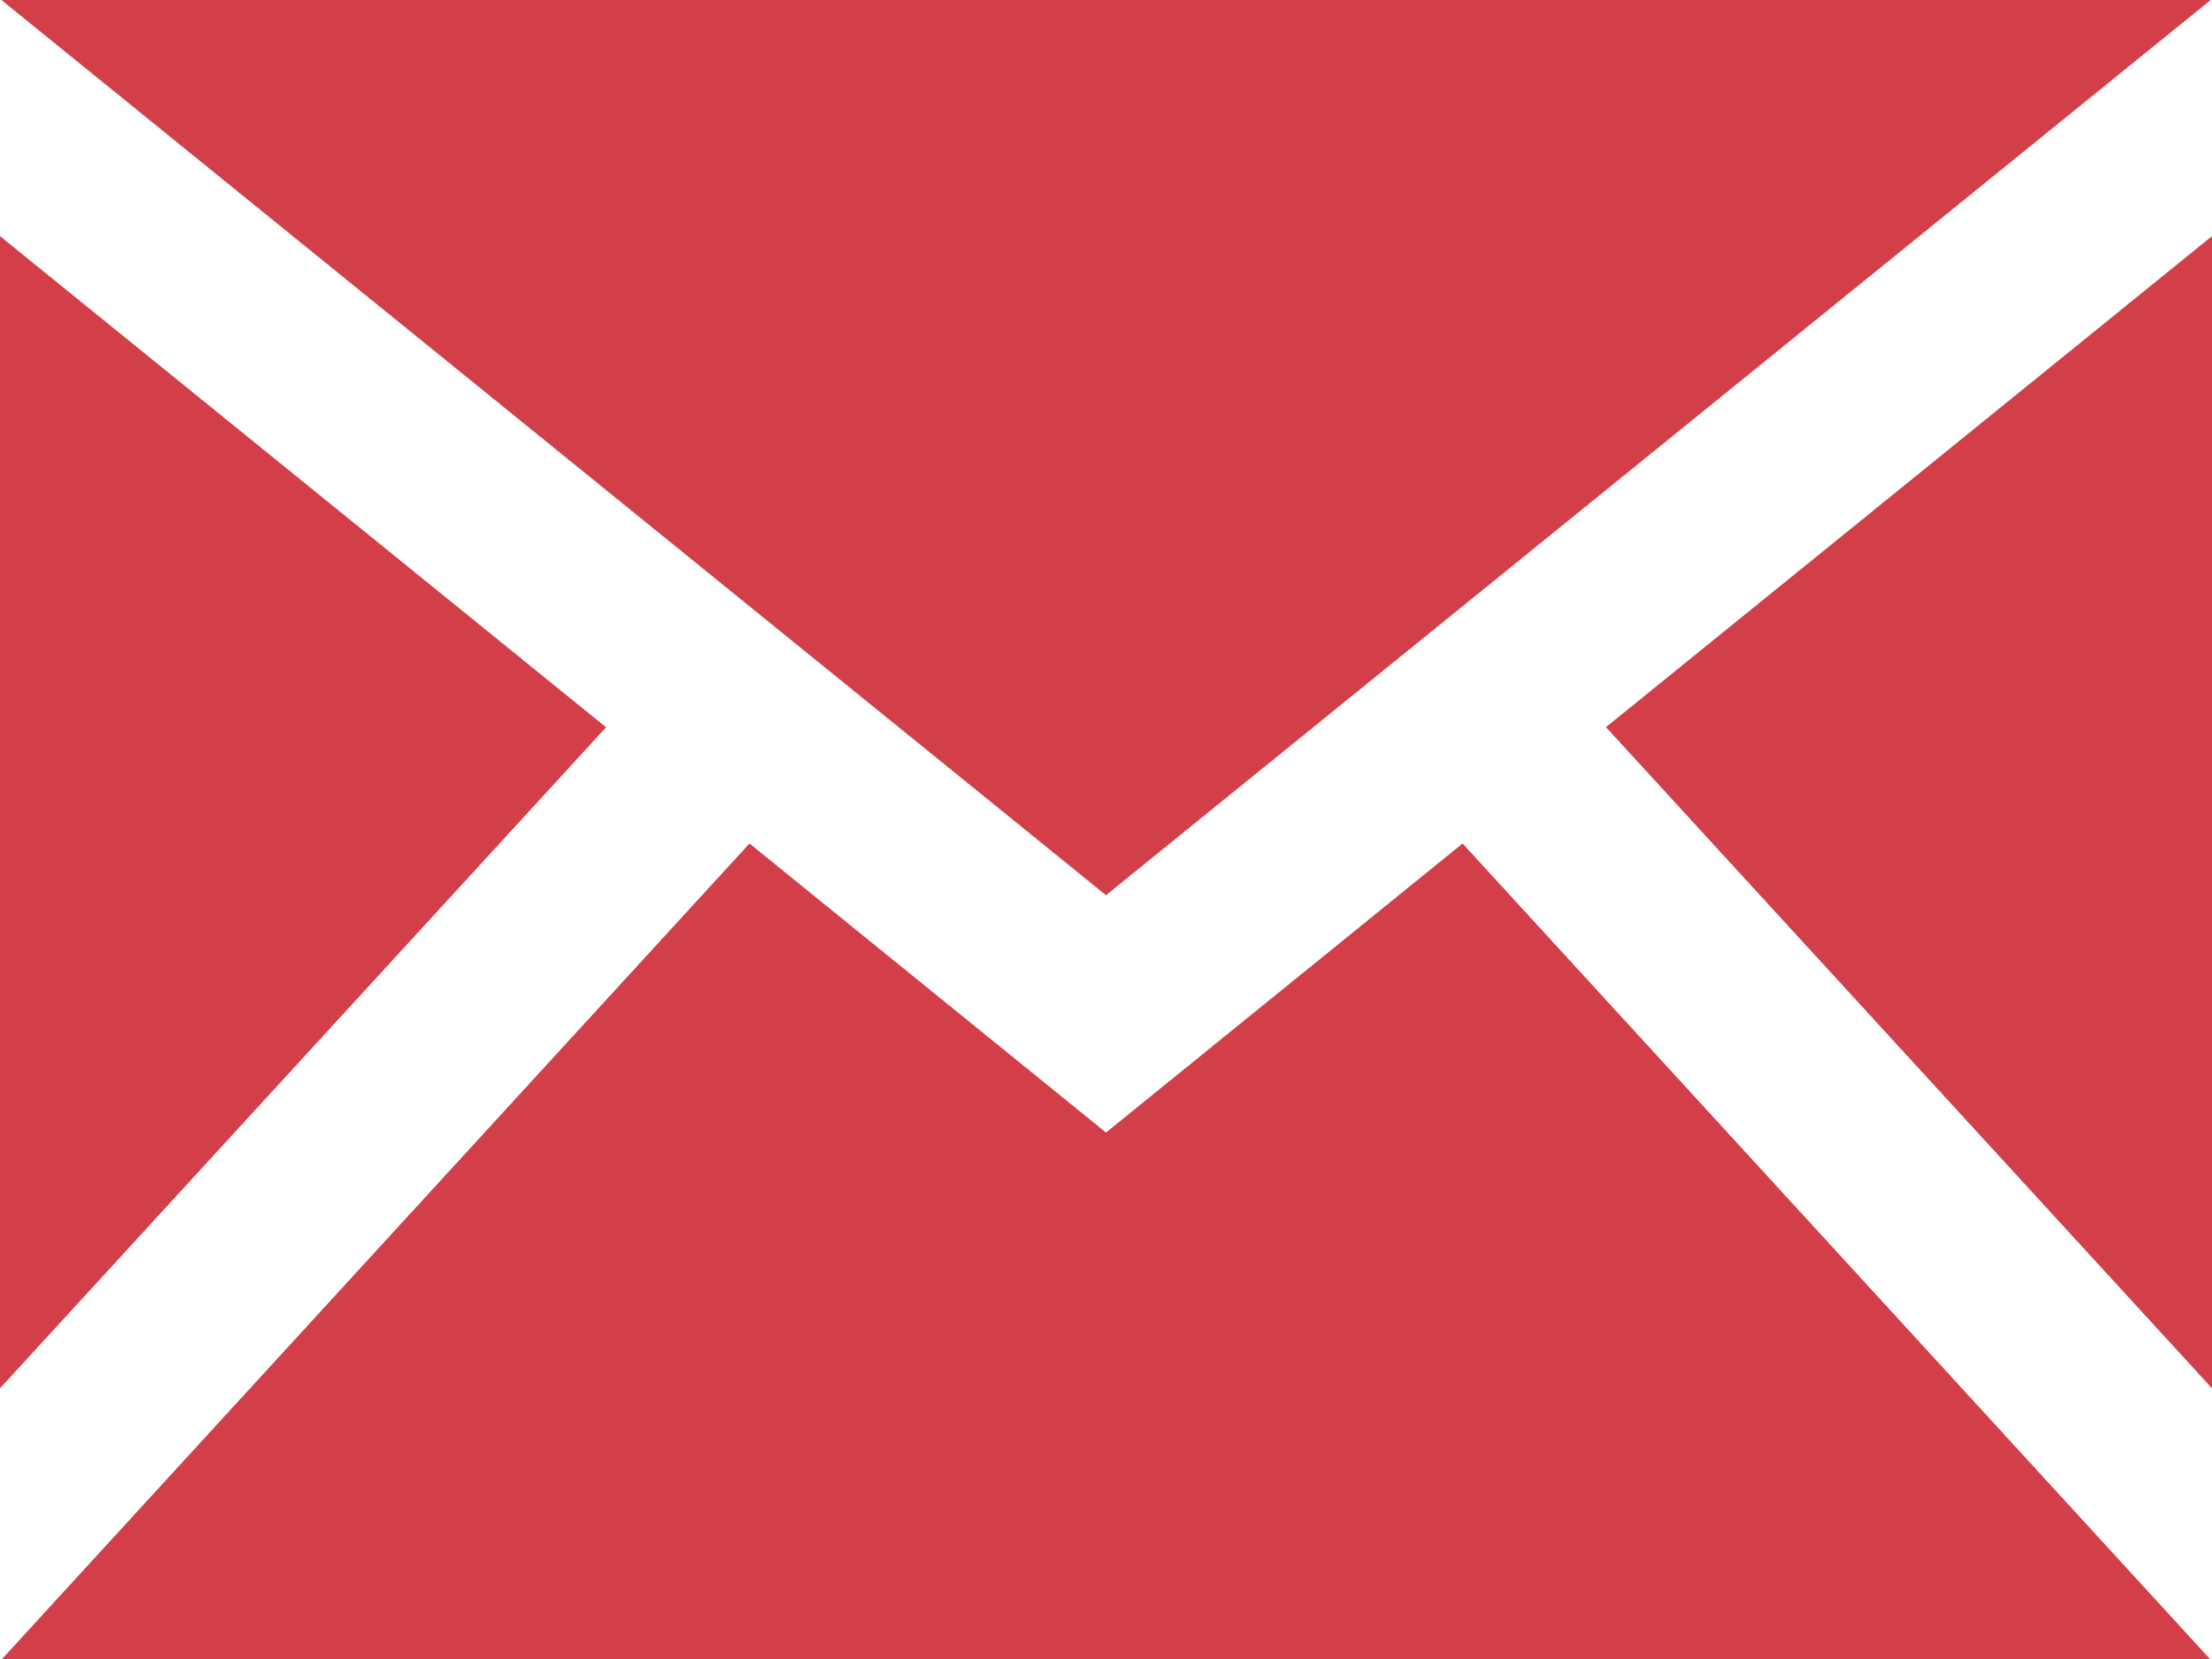 <svg xmlns="http://www.w3.org/2000/svg" width="100" height="75" viewBox="0 0 100 75">
  <path id="iconmonstr-email-1" d="M50,43.471.063,3H99.942ZM27.4,35.879,0,13.675V65.763L27.4,35.879Zm45.208,0L100,65.762V13.675l-27.4,22.2Zm-6.488,5.254L50,54.2,33.883,41.133.092,78H99.908Z" transform="translate(0 -3)" fill="#d33f49"/>
</svg>
